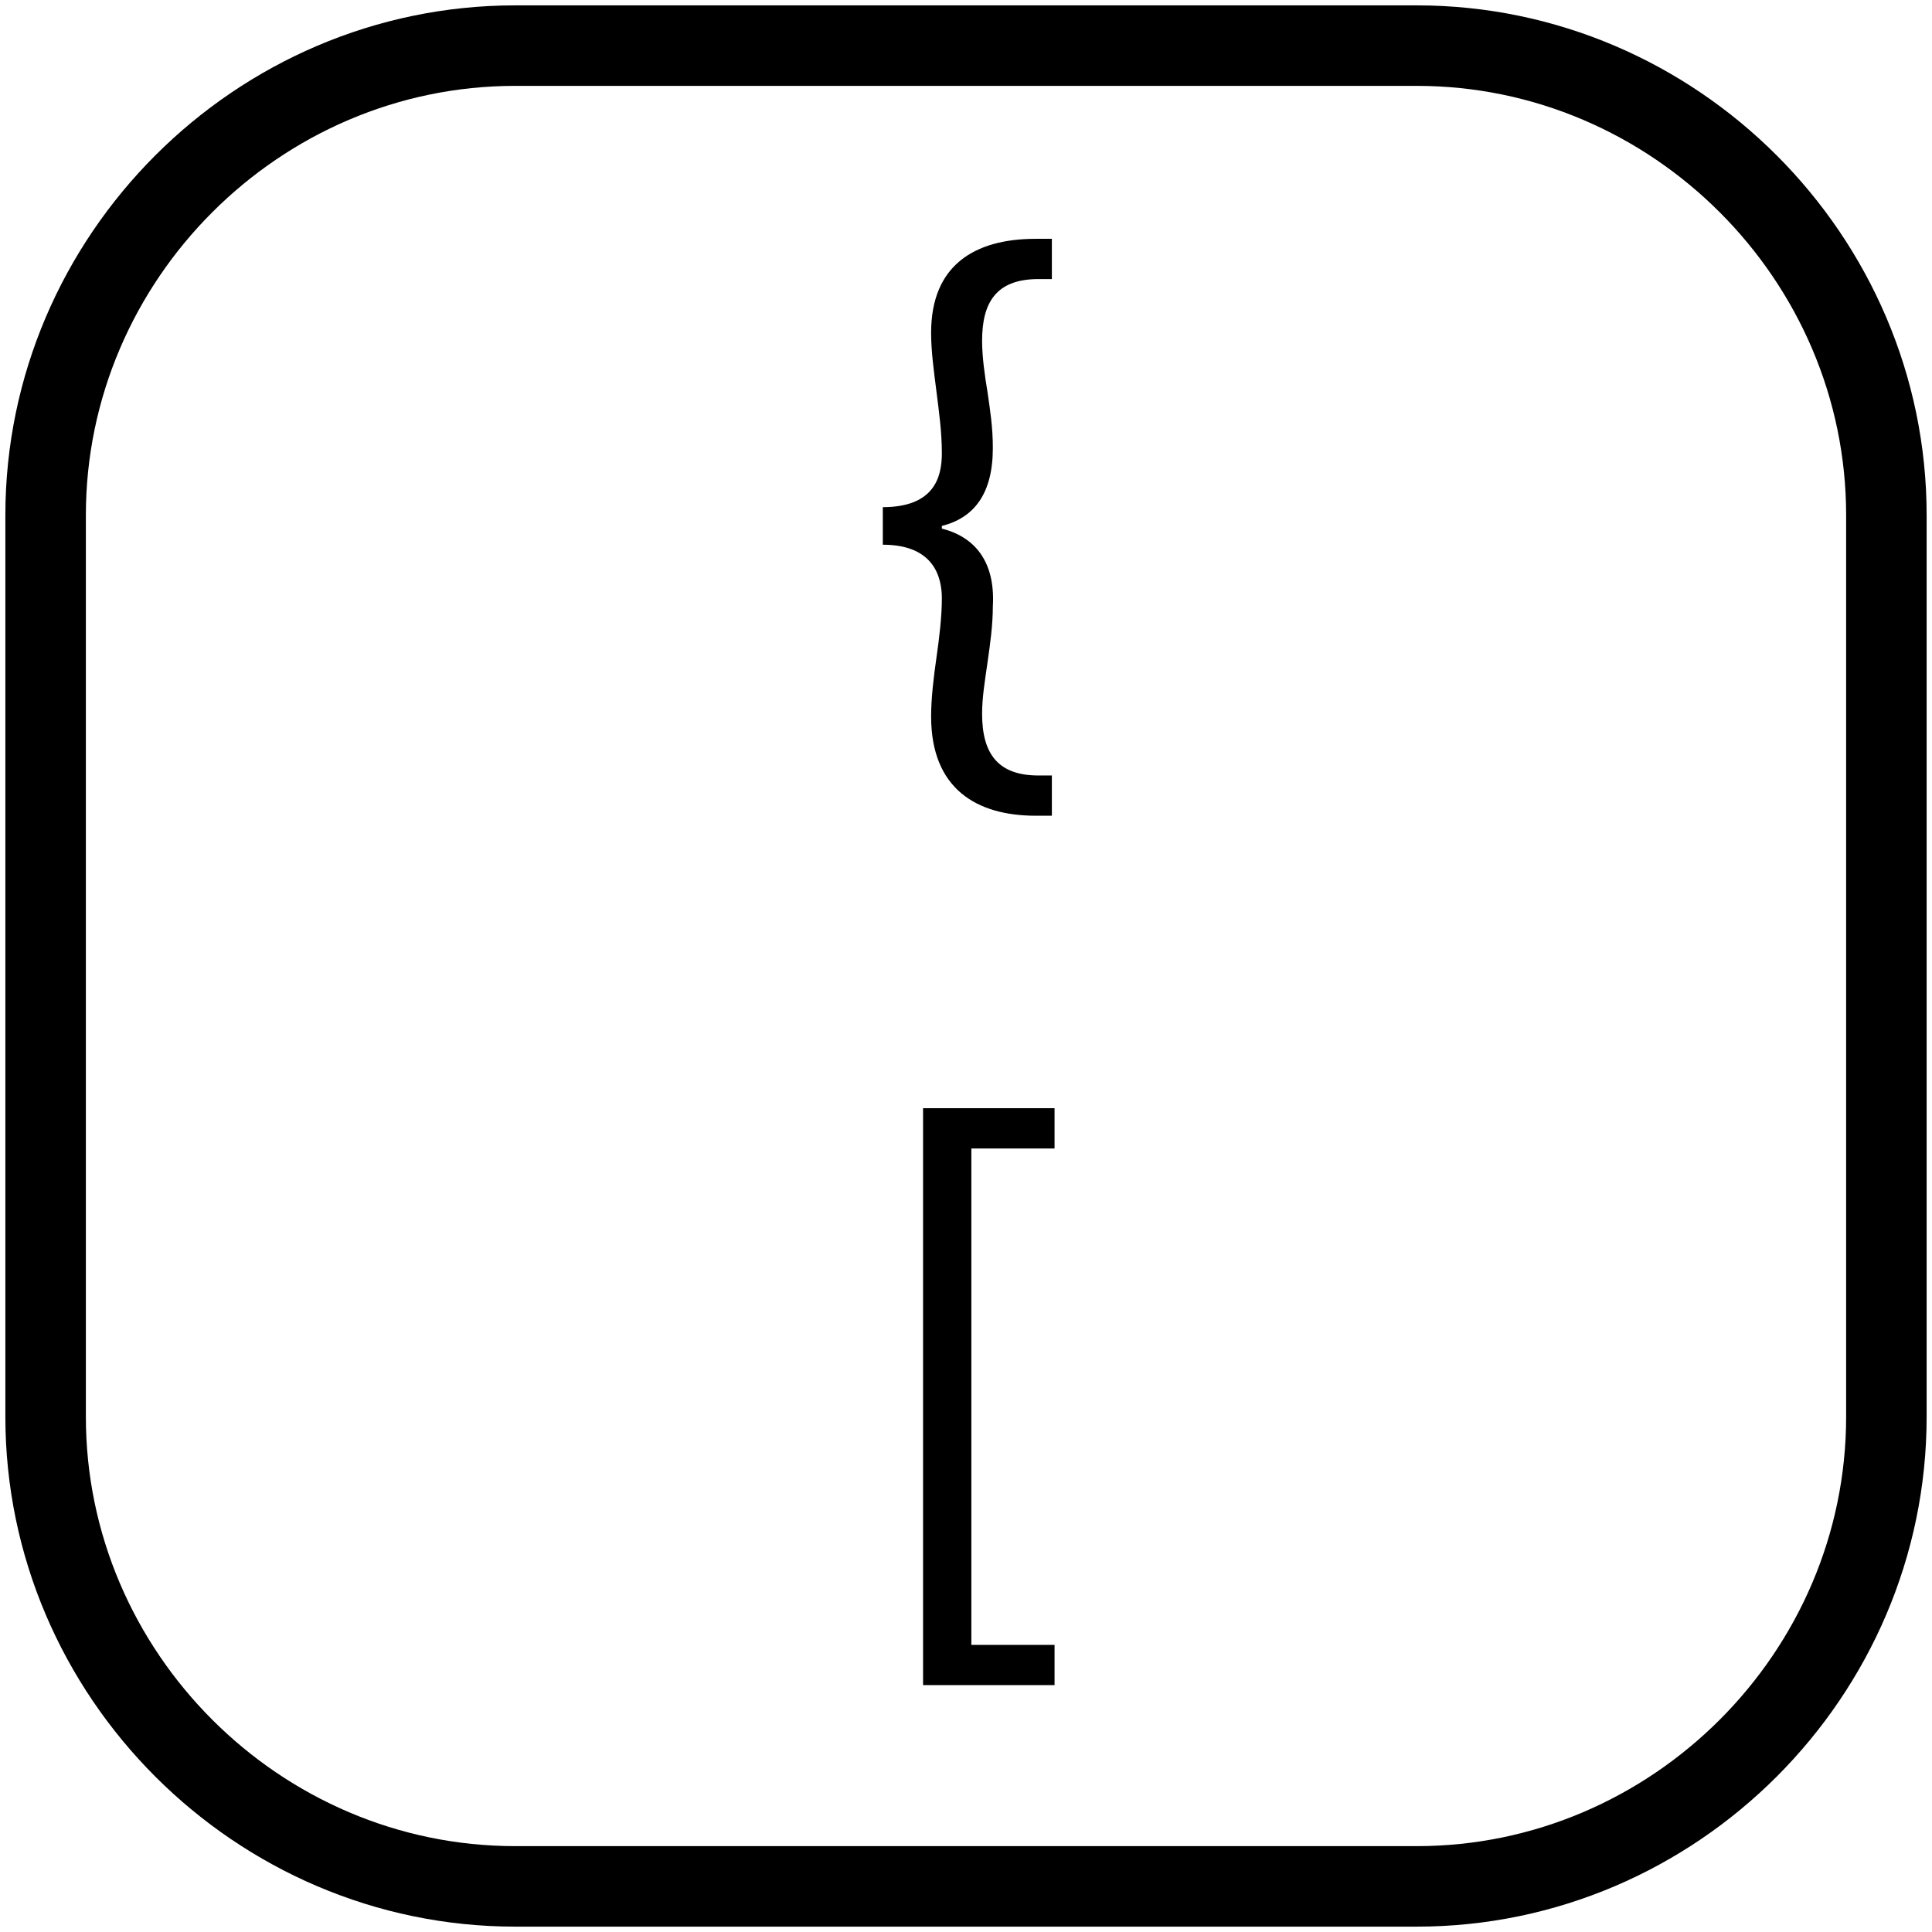 <?xml version="1.0" encoding="utf-8"?>
<!-- Generator: Adobe Illustrator 19.0.0, SVG Export Plug-In . SVG Version: 6.00 Build 0)  -->
<svg version="1.1" id="Layer_1" xmlns="http://www.w3.org/2000/svg" xmlns:xlink="http://www.w3.org/1999/xlink" x="0px" y="0px"
	 viewBox="0 0 72 72" style="enable-background:new 0 0 72 72;" xml:space="preserve">
<style type="text/css">
	.st0{fill:none;stroke:#000000;stroke-width:3;stroke-miterlimit:10;}
	.st1{fill:none;}
</style>
<path id="XMLID_1_" class="st0" d="M52.8,70.3H19.2c-9.6,0-17.5-7.9-17.5-17.5V19.2c0-9.6,7.9-17.5,17.5-17.5h33.6
	c9.6,0,17.5,7.9,17.5,17.5v33.6C70.3,62.4,62.4,70.3,52.8,70.3z"/>
<g id="XMLID_3_">
	<rect id="XMLID_9_" x="16" y="8.2" class="st1" width="39.9" height="55.6"/>
	<path id="XMLID_5_" d="M32.9,18.9c1.9,0,2.2-1.1,2.2-2c0-0.8-0.1-1.5-0.2-2.3c-0.1-0.8-0.2-1.5-0.2-2.2c0-2.5,1.6-3.5,3.9-3.5h0.6
		v1.5h-0.5c-1.6,0-2.1,0.9-2.1,2.3c0,0.6,0.1,1.3,0.2,1.9c0.1,0.7,0.2,1.3,0.2,2.1c0,1.7-0.7,2.6-1.9,2.9v0.1c1.2,0.3,2,1.2,1.9,2.9
		c0,0.7-0.1,1.4-0.2,2.1c-0.1,0.7-0.2,1.3-0.2,1.9c0,1.5,0.6,2.3,2.1,2.3h0.5v1.5h-0.6c-2.2,0-3.9-1-3.9-3.7c0-0.7,0.1-1.5,0.2-2.2
		c0.1-0.7,0.2-1.5,0.2-2.2c0-0.8-0.3-2-2.2-2V18.9z"/>
	<path id="XMLID_7_" d="M34.4,62.8V41.3h4.9v1.5h-3.1v18.5h3.1v1.5H34.4z"/>
</g>
<g id="XMLID_2_">
</g>
<g id="XMLID_4_">
</g>
<g id="XMLID_10_">
</g>
<g id="XMLID_11_">
</g>
<g id="XMLID_12_">
</g>
<g id="XMLID_13_">
</g>
</svg>
